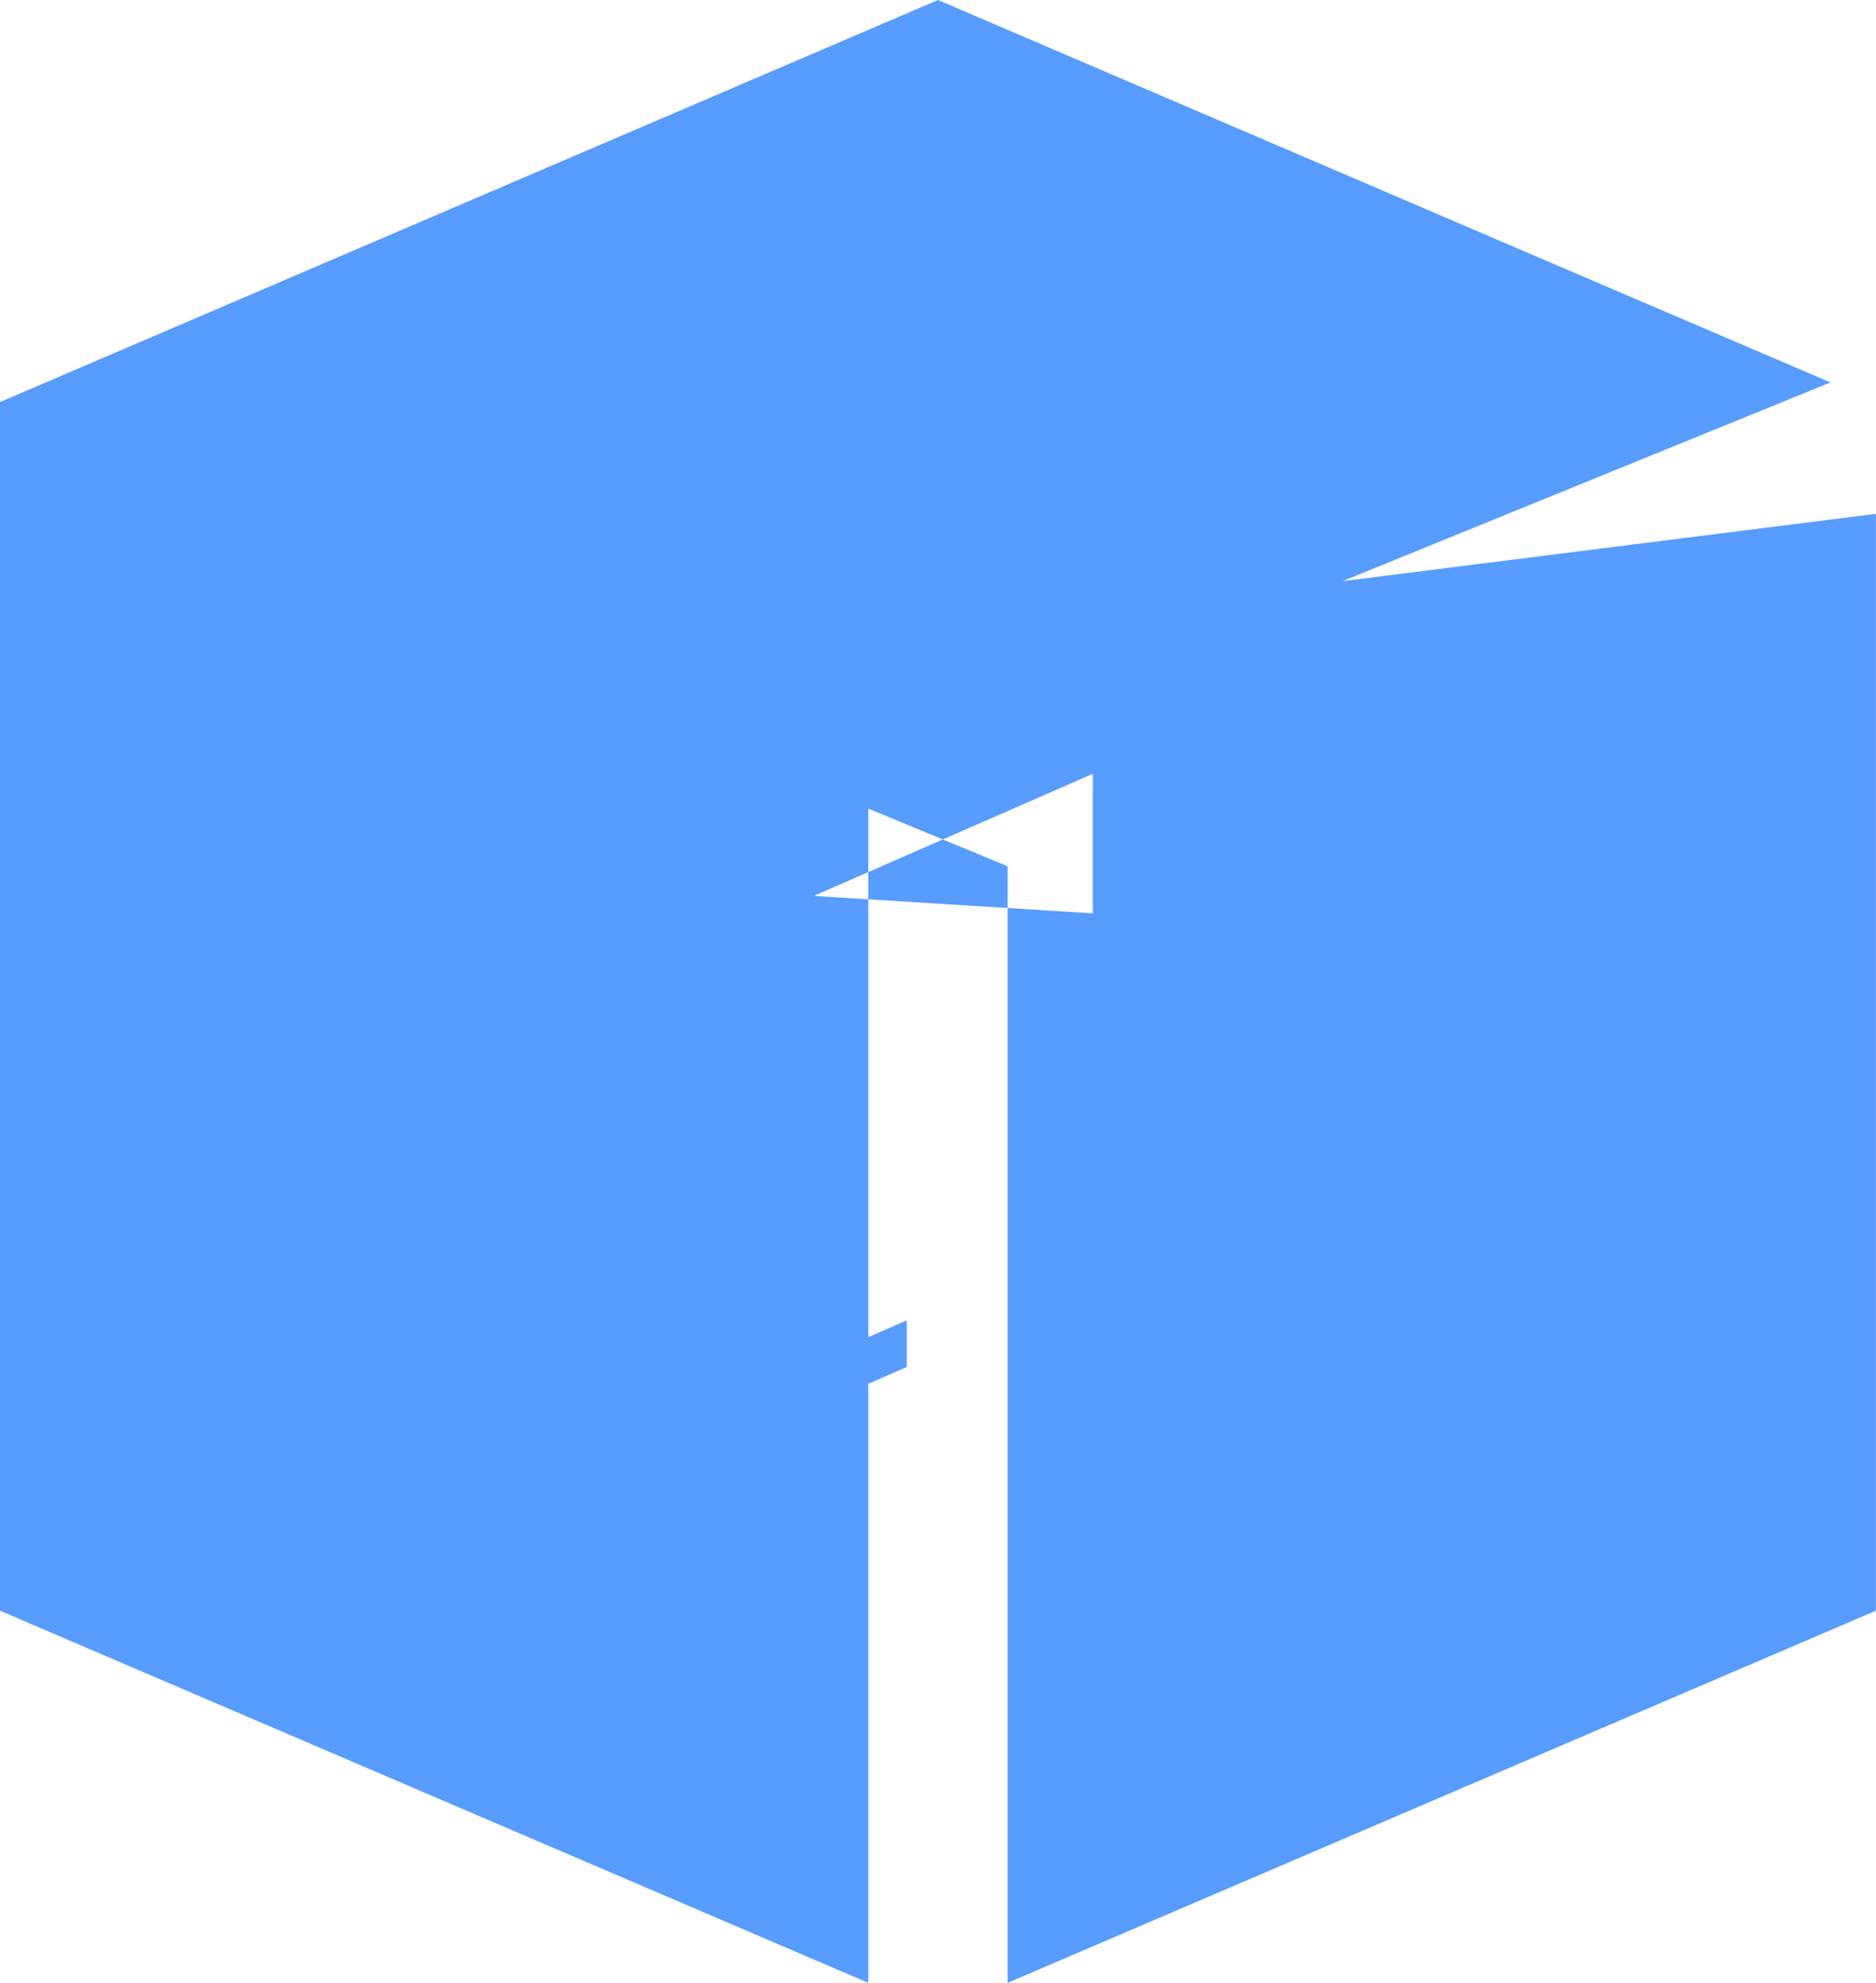 <svg xmlns="http://www.w3.org/2000/svg" width="17.894" height="18.909" viewBox="0 0 17.894 18.909"><path d="M26.771,1.75,22.687,0,13.74,3.834V15.36l8.282,3.549V7.384L31.2,3.647,28.462,2.475m-9.4,4.011,4.289,1.775V18.909l8.282-3.549V4.9Zm3.327,6.105-1.775.776V13.812l1.775-.776Zm1.775-3.216L24.905,12.7V11.372l3.549-1.553Zm-3.549-.887V8.932l3.549-1.553V8.71" transform="translate(-13.74)" fill="#589cfe"/></svg>